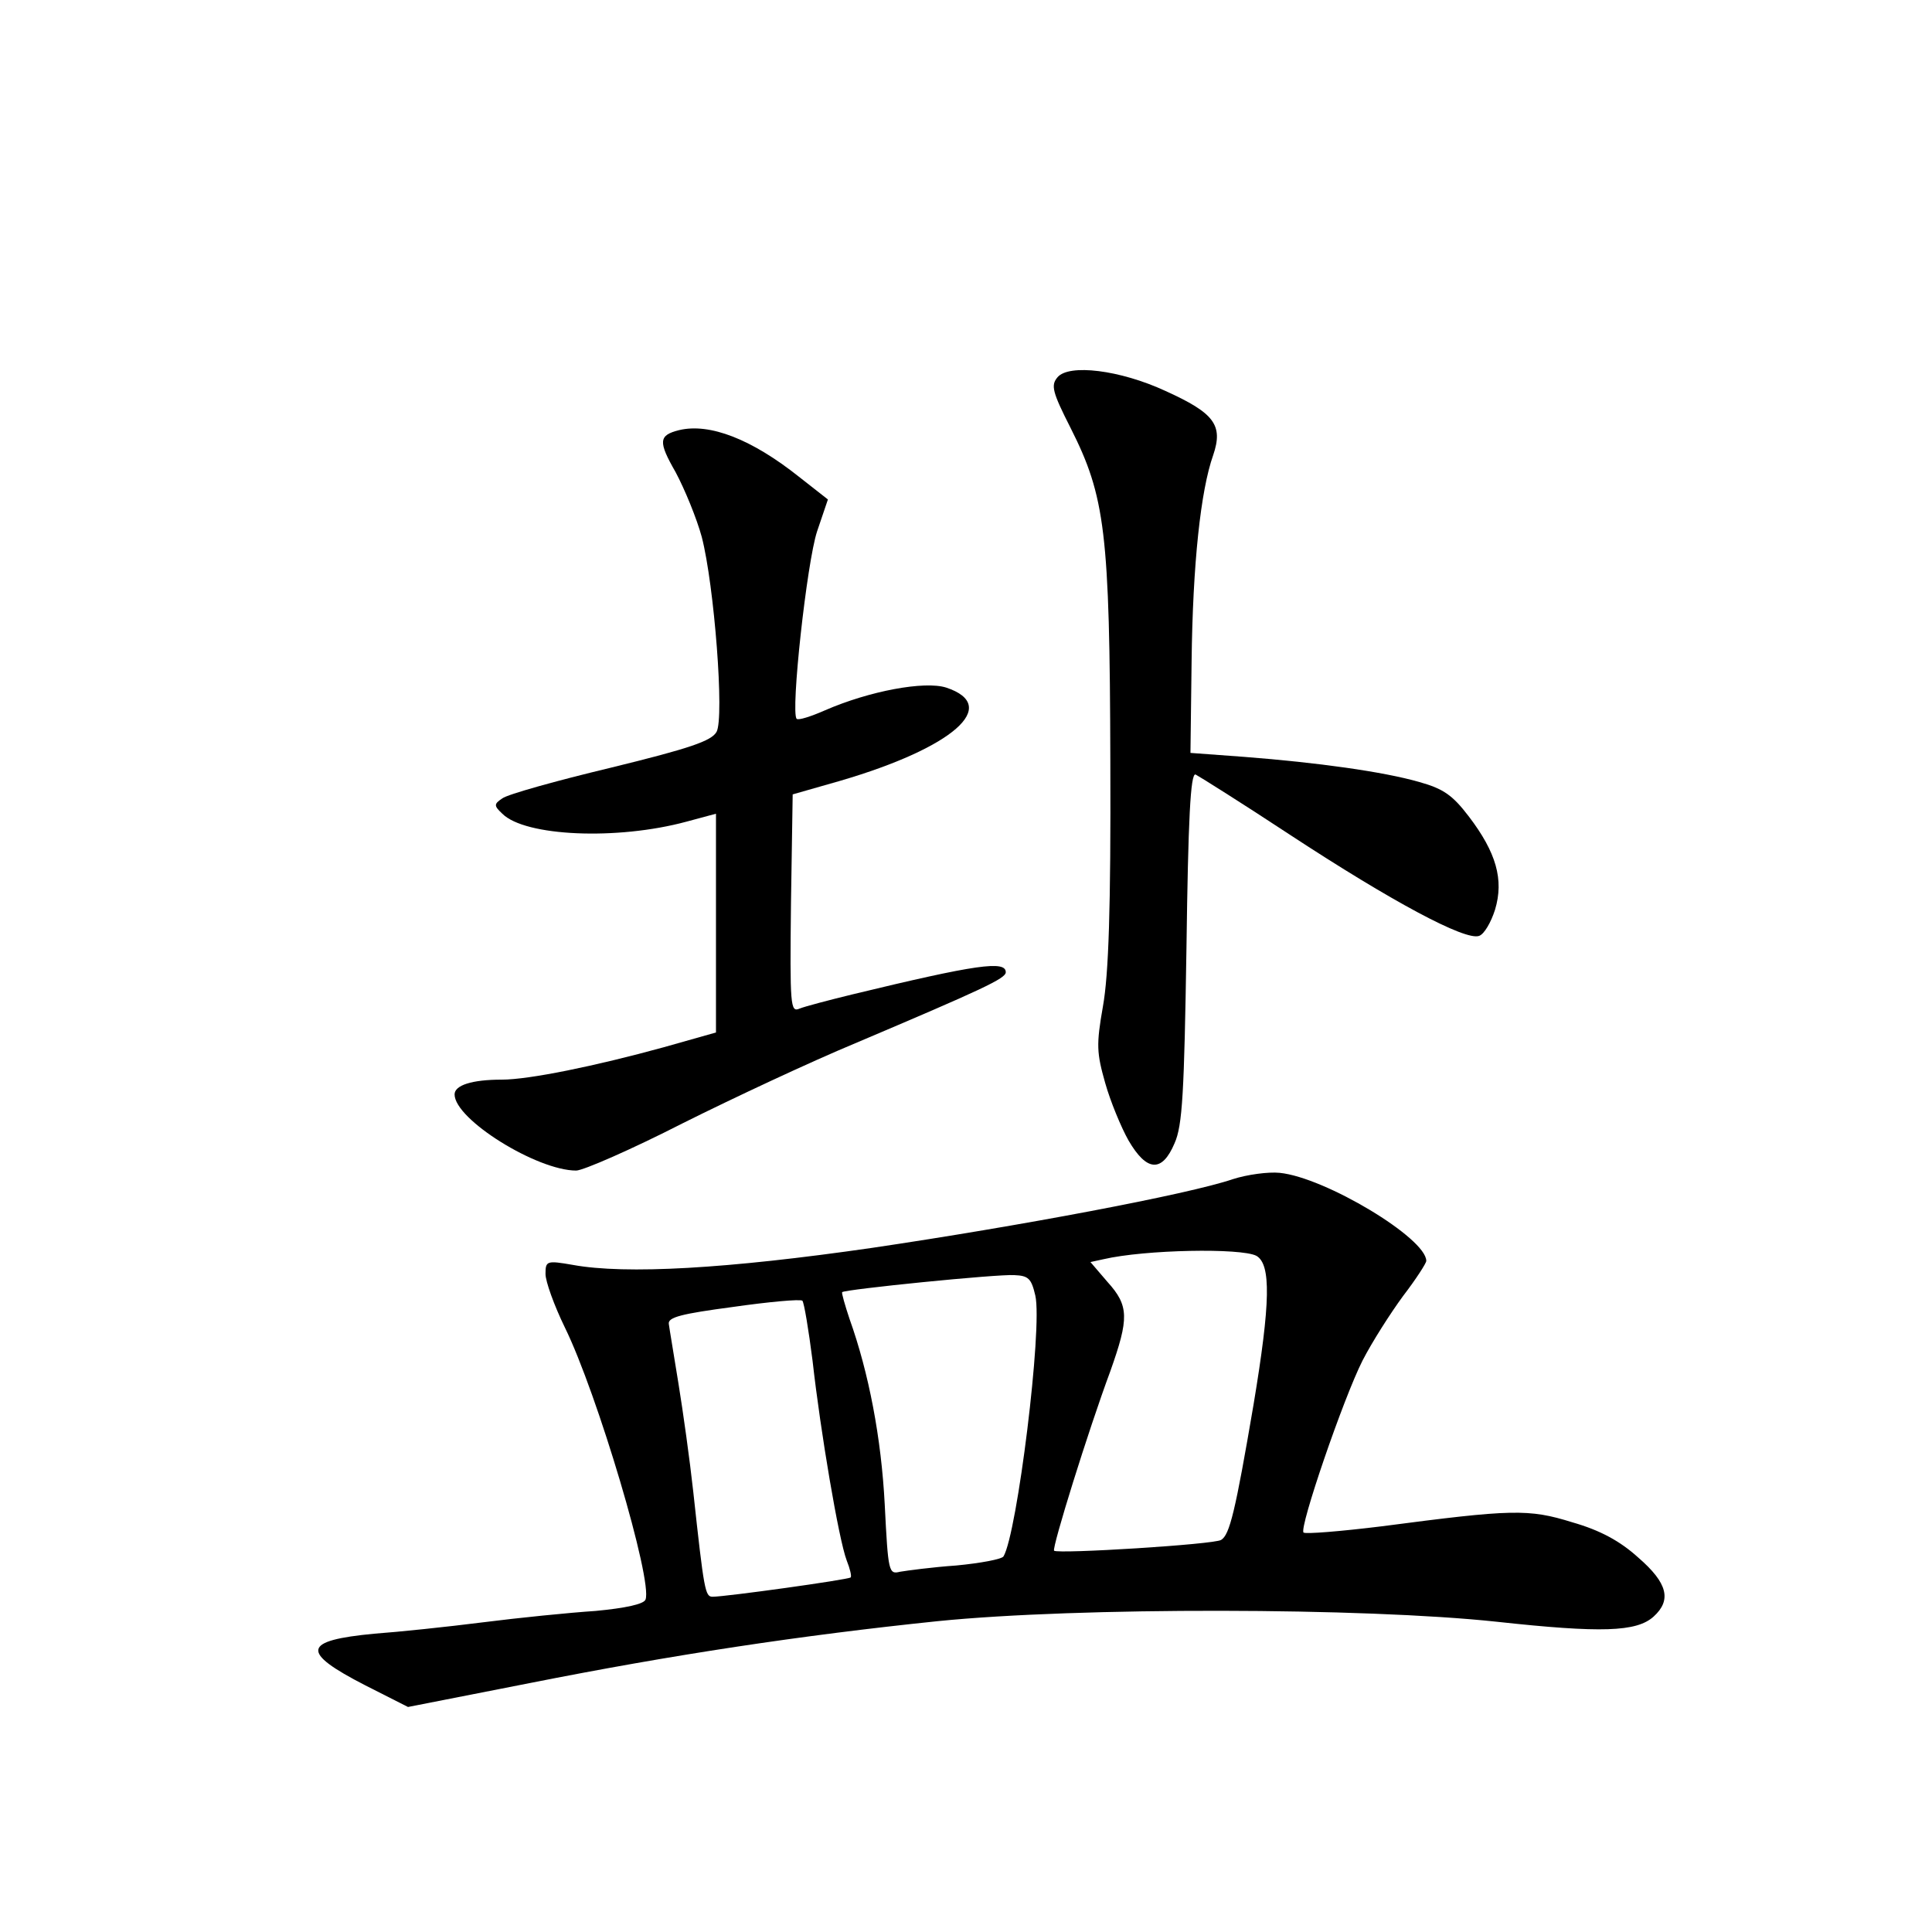 <?xml version="1.0" standalone="no"?>
<!DOCTYPE svg PUBLIC "-//W3C//DTD SVG 20010904//EN"
 "http://www.w3.org/TR/2001/REC-SVG-20010904/DTD/svg10.dtd">
<svg version="1.0" xmlns="http://www.w3.org/2000/svg"
 width="340pt" height="340pt" viewBox="0 0 340 340"
 preserveAspectRatio="xMidYMid meet">
<g transform="translate(0,340) scale(0.1,-0.1)"
fill="#000000" stroke="none">
<path d="M1861 2736 c-12 -14 -9 -26 23 -89 61 -121 69 -183 70 -587 1 -260
-3 -375 -13 -431 -12 -68 -11 -82 4 -135 9 -32 28 -78 41 -101 32 -55 59 -57
81 -5 14 31 17 89 21 345 3 224 7 307 16 304 6 -3 81 -50 166 -106 180 -118
309 -187 333 -178 9 3 21 24 28 46 16 53 2 101 -46 164 -29 38 -45 49 -88 61
-63 18 -178 34 -307 44 l-95 7 2 160 c2 173 16 302 38 364 18 53 2 74 -84 113
-80 37 -170 48 -190 24z"/>
<path d="M1195 2643 c-36 -9 -37 -20 -6 -74 16 -30 37 -81 46 -114 22 -85 40
-318 26 -343 -9 -16 -47 -29 -186 -63 -96 -23 -182 -47 -191 -54 -15 -10 -15
-13 0 -27 40 -40 202 -47 324 -14 l52 14 0 -193 0 -192 -92 -26 c-120 -33
-237 -57 -285 -57 -53 0 -83 -10 -83 -26 0 -44 145 -134 214 -134 12 0 97 37
187 83 90 45 227 109 304 141 224 95 265 114 265 125 0 21 -51 14 -270 -39
-41 -10 -83 -21 -93 -25 -16 -7 -17 4 -15 185 l3 192 84 24 c198 58 283 132
186 164 -38 12 -135 -6 -213 -40 -25 -11 -47 -18 -50 -15 -11 11 18 276 36
330 l19 56 -51 40 c-83 66 -157 95 -211 82z"/>
<path d="M2170 1325 c-79 -27 -378 -83 -635 -121 -256 -37 -434 -47 -527 -30
-46 8 -48 7 -48 -16 0 -13 15 -55 34 -94 57 -116 155 -446 142 -479 -3 -8 -35
-15 -88 -20 -46 -3 -135 -12 -198 -20 -63 -8 -149 -17 -191 -20 -127 -12 -131
-32 -16 -91 l75 -38 214 42 c252 50 477 84 718 109 248 25 751 24 984 -1 184
-20 246 -18 276 9 32 29 25 59 -27 104 -32 29 -67 48 -116 62 -77 24 -106 23
-335 -7 -73 -9 -135 -14 -138 -11 -8 8 70 236 104 303 17 33 49 83 71 113 23
30 41 58 41 62 0 40 -178 147 -258 155 -20 2 -57 -3 -82 -11z m41 -135 c26
-15 25 -82 -5 -262 -32 -188 -42 -229 -57 -238 -12 -8 -287 -25 -294 -19 -4 5
60 211 99 316 33 93 33 115 -5 157 l-30 35 23 5 c73 17 242 20 269 6z m-389
-70 c13 -57 -32 -419 -56 -459 -3 -5 -41 -12 -83 -16 -43 -3 -87 -9 -99 -11
-20 -5 -21 -1 -27 118 -6 117 -28 232 -62 327 -8 24 -14 45 -13 47 5 5 273 32
303 30 25 -1 30 -6 37 -36z m-392 -115 c14 -125 46 -314 60 -351 6 -15 9 -28
7 -30 -4 -4 -220 -34 -243 -34 -13 0 -15 10 -34 185 -6 55 -18 141 -26 190 -8
50 -16 97 -17 105 -2 12 23 18 113 30 63 9 118 14 122 11 3 -3 11 -51 18 -106z"/>
</g>
</svg>
